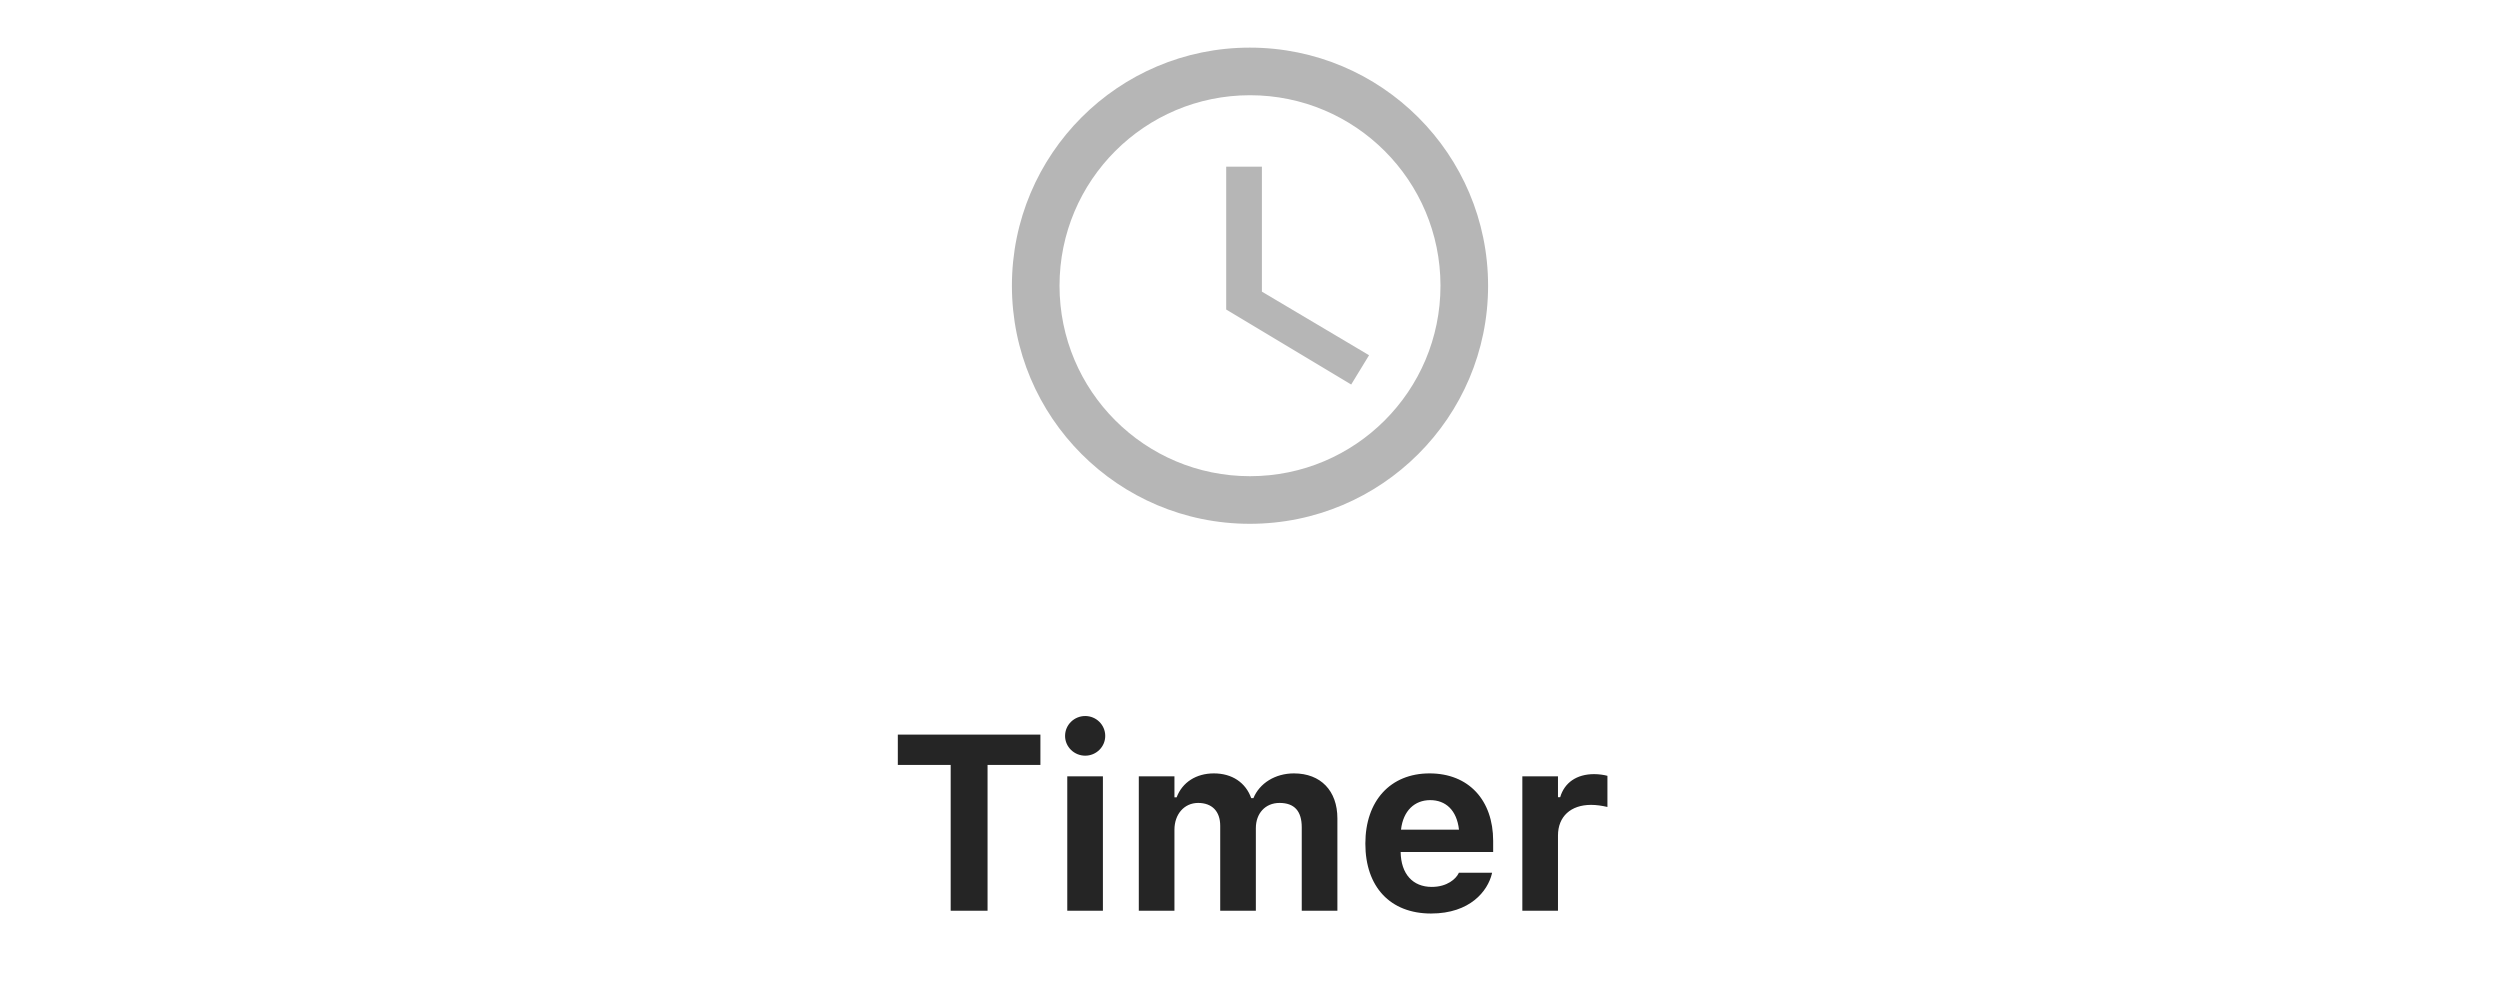 <svg width="140" height="56" viewBox="0 0 140 56" fill="none" xmlns="http://www.w3.org/2000/svg">
<g clip-path="url(#clip0_407_557)">
<path d="M69.987 2.667C62.627 2.667 56.667 8.64 56.667 16C56.667 23.36 62.627 29.333 69.987 29.333C77.36 29.333 83.333 23.36 83.333 16C83.333 8.64 77.36 2.667 69.987 2.667ZM70 26.667C64.107 26.667 59.333 21.893 59.333 16C59.333 10.107 64.107 5.333 70 5.333C75.893 5.333 80.667 10.107 80.667 16C80.667 21.893 75.893 26.667 70 26.667Z" fill="#B6B6B6"/>
<path d="M70.667 9.333H68.667V17.333L75.667 21.533L76.667 19.893L70.667 16.333V9.333Z" fill="#B6B6B6"/>
</g>
<path d="M53.238 51V42.838H50.278V41.136H58.263V42.838H55.303V51H53.238ZM60.772 42.318C60.156 42.318 59.644 41.826 59.644 41.211C59.644 40.589 60.156 40.097 60.772 40.097C61.387 40.097 61.893 40.589 61.893 41.211C61.893 41.826 61.387 42.318 60.772 42.318ZM59.767 51V43.474H61.763V51H59.767ZM63.773 51V43.474H65.769V44.649H65.892C66.213 43.802 66.992 43.31 67.977 43.31C69.002 43.31 69.761 43.829 70.068 44.697H70.191C70.533 43.863 71.408 43.31 72.461 43.31C73.958 43.31 74.894 44.28 74.894 45.832V51H72.898V46.331C72.898 45.422 72.488 44.964 71.654 44.964C70.848 44.964 70.328 45.559 70.328 46.372V51H68.332V46.242C68.332 45.435 67.874 44.964 67.095 44.964C66.315 44.964 65.769 45.6 65.769 46.461V51H63.773ZM80.138 51.157C77.848 51.157 76.46 49.66 76.46 47.247V47.24C76.46 44.848 77.861 43.31 80.056 43.31C82.25 43.31 83.617 44.813 83.617 47.09V47.712H78.436C78.456 48.949 79.119 49.667 80.179 49.667C81.054 49.667 81.539 49.202 81.676 48.915L81.696 48.874H83.556L83.542 48.942C83.31 49.886 82.339 51.157 80.138 51.157ZM80.09 44.807C79.222 44.807 78.579 45.395 78.456 46.461H81.703C81.58 45.367 80.958 44.807 80.09 44.807ZM85.251 51V43.474H87.247V44.643H87.37C87.609 43.829 88.293 43.351 89.27 43.351C89.537 43.351 89.817 43.392 90.016 43.446V45.19C89.715 45.121 89.407 45.073 89.1 45.073C87.965 45.073 87.247 45.723 87.247 46.789V51H85.251Z" fill="#252525"/>
<defs>
<clipPath id="clip0_407_557">
<rect width="32" height="32" fill="white" transform="translate(54)"/>
</clipPath>
</defs>
</svg>
